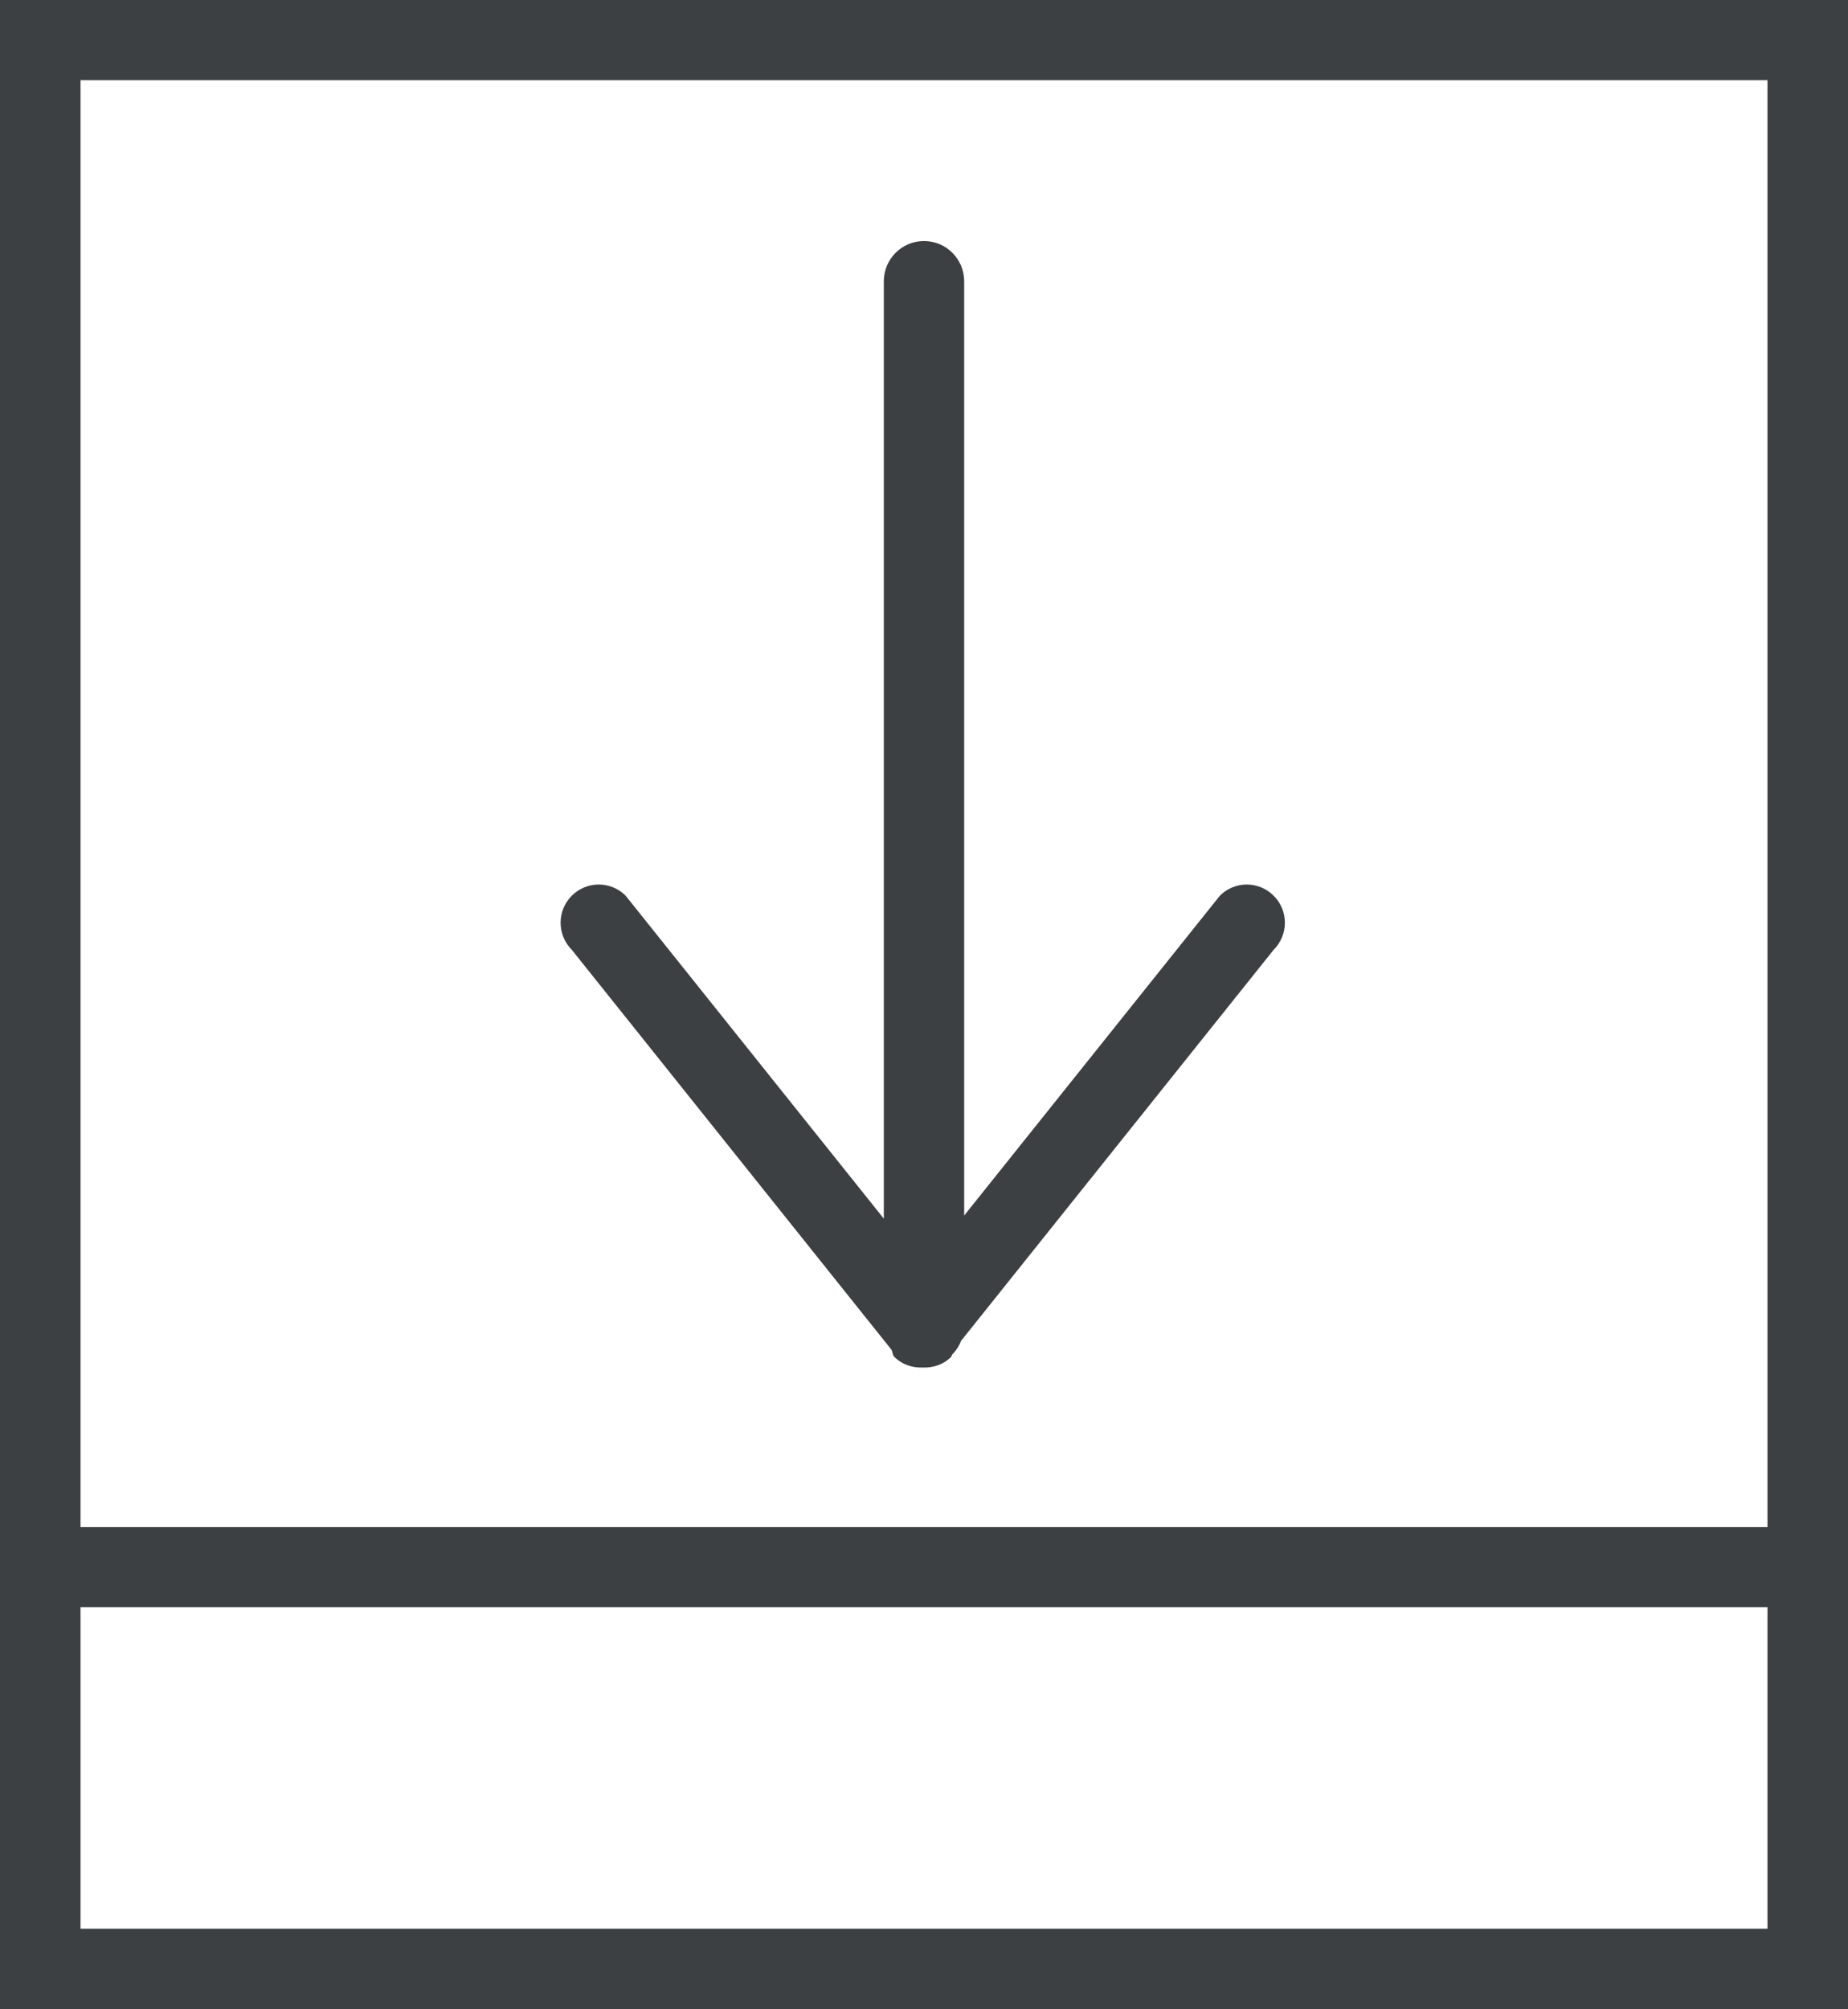 <svg xmlns="http://www.w3.org/2000/svg" xmlns:xlink="http://www.w3.org/1999/xlink" preserveAspectRatio="xMidYMid" width="23" height="25" viewBox="0 0 23 25">
  <defs>
    <style>
      .cls-1 {
        fill: #3c4042;
        fill-rule: evenodd;
      }
    </style>
  </defs>
  <path d="M-0.000,24.998 L-0.000,19.998 L-0.000,18.999 L-0.000,-0.001 L23.000,-0.001 L23.000,18.999 L23.000,19.998 L23.000,24.998 L-0.000,24.998 ZM21.998,0.998 L1.002,0.998 L1.002,18.999 L21.998,18.999 L21.998,0.998 ZM21.998,19.998 L1.002,19.998 L1.002,23.997 L21.998,23.997 L21.998,19.998 ZM7.787,11.145 L11.000,15.163 L11.000,3.500 C11.000,3.223 11.224,2.999 11.500,2.999 C11.776,2.999 12.000,3.223 12.000,3.500 L12.000,15.124 L15.182,11.145 C15.367,10.959 15.667,10.959 15.852,11.145 C16.038,11.330 16.038,11.631 15.852,11.817 L11.963,16.681 C11.937,16.747 11.898,16.807 11.848,16.856 C11.845,16.865 11.844,16.875 11.837,16.883 C11.740,16.980 11.612,17.020 11.484,17.015 C11.357,17.020 11.229,16.980 11.131,16.883 C11.106,16.857 11.112,16.820 11.093,16.791 L7.116,11.817 C6.931,11.631 6.931,11.330 7.116,11.145 C7.301,10.959 7.602,10.959 7.787,11.145 Z" class="cls-1"/>
</svg>
